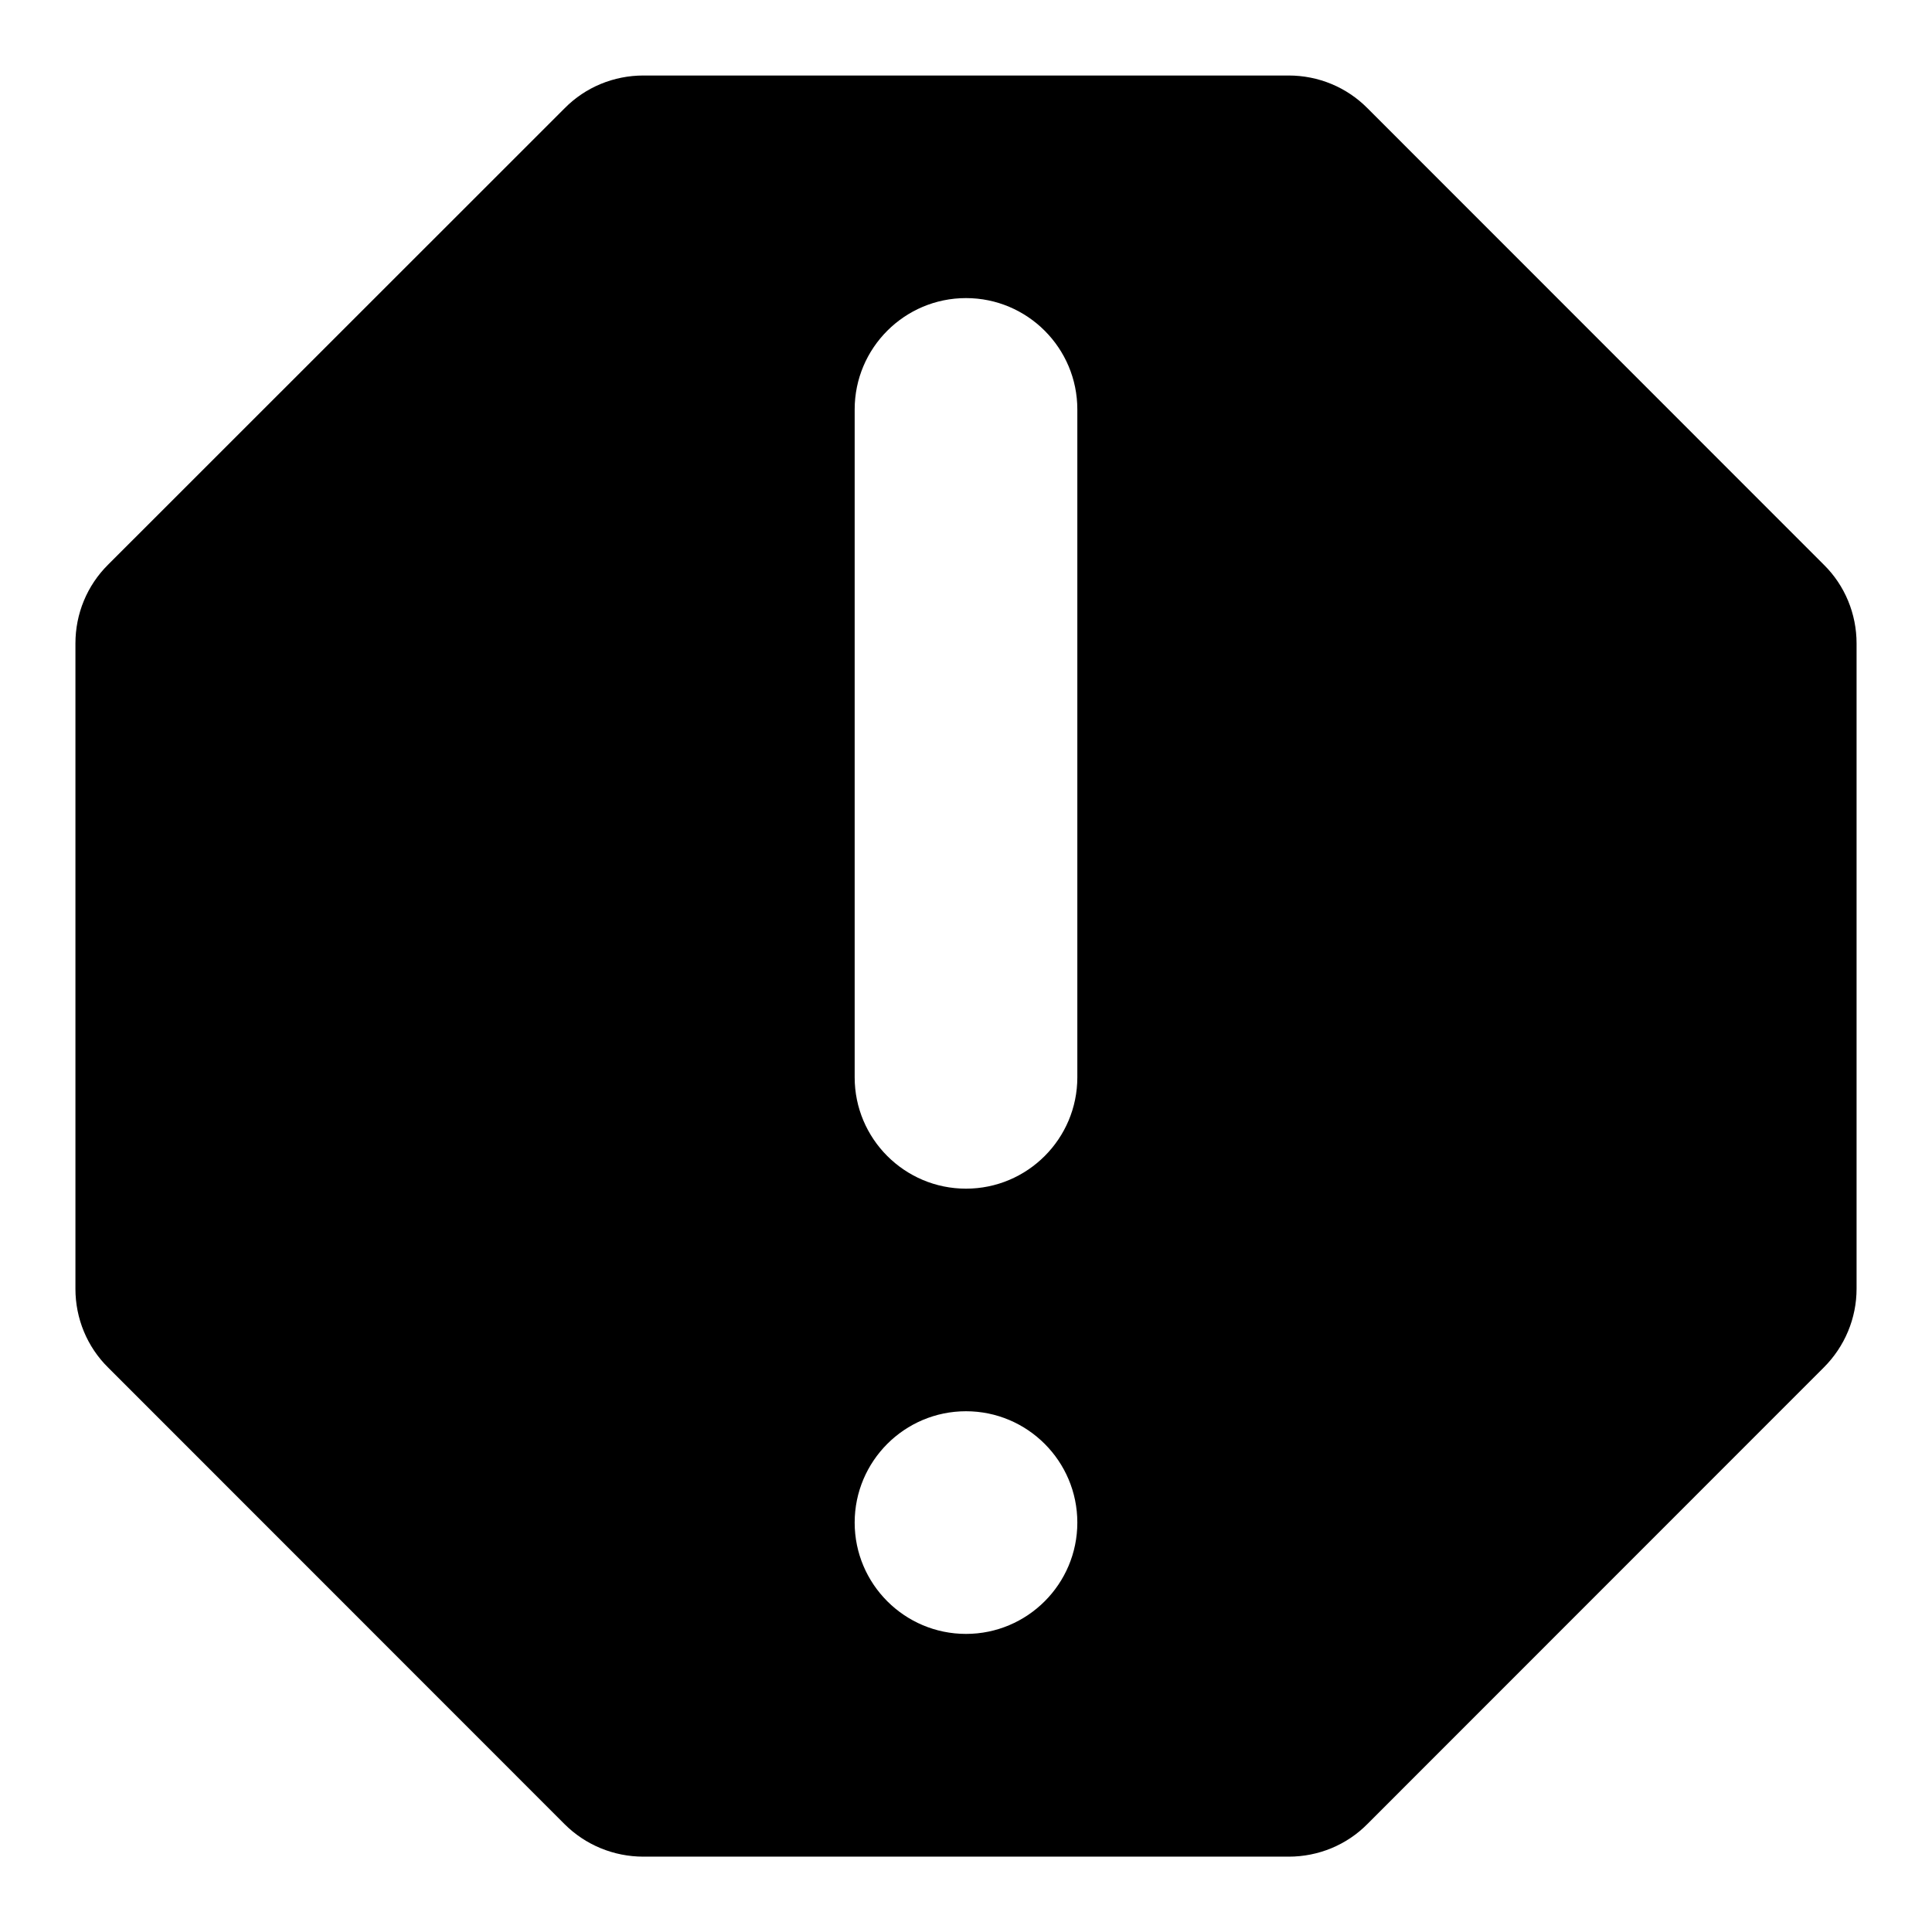 <!-- Generated by IcoMoon.io -->
<svg version="1.1" xmlns="http://www.w3.org/2000/svg" width="24" height="24" viewBox="0 0 24 24">
<title>important</title>
<path d="M16.987 1.344c-0.259-0.261-0.609-0.406-0.979-0.406h-8.016c-0.367 0-0.72 0.145-0.977 0.406l-5.672 5.67c-0.261 0.259-0.406 0.609-0.406 0.979v8.018c0 0.367 0.145 0.72 0.406 0.977l5.67 5.672c0.259 0.259 0.611 0.404 0.979 0.404h8.018c0.367 0 0.72-0.145 0.977-0.406l5.67-5.672c0.259-0.259 0.406-0.609 0.406-0.977v-8.016c0-0.367-0.145-0.72-0.406-0.977l-5.67-5.672zM12 14.766c-0.763 0-1.383-0.62-1.383-1.383v-8.297c0-0.763 0.62-1.383 1.383-1.383s1.383 0.62 1.383 1.383v8.297c0 0.763-0.62 1.383-1.383 1.383zM13.383 18.914c0 0.763-0.62 1.383-1.383 1.383s-1.383-0.62-1.383-1.383 0.62-1.383 1.383-1.383 1.383 0.62 1.383 1.383z"></path>
</svg>
